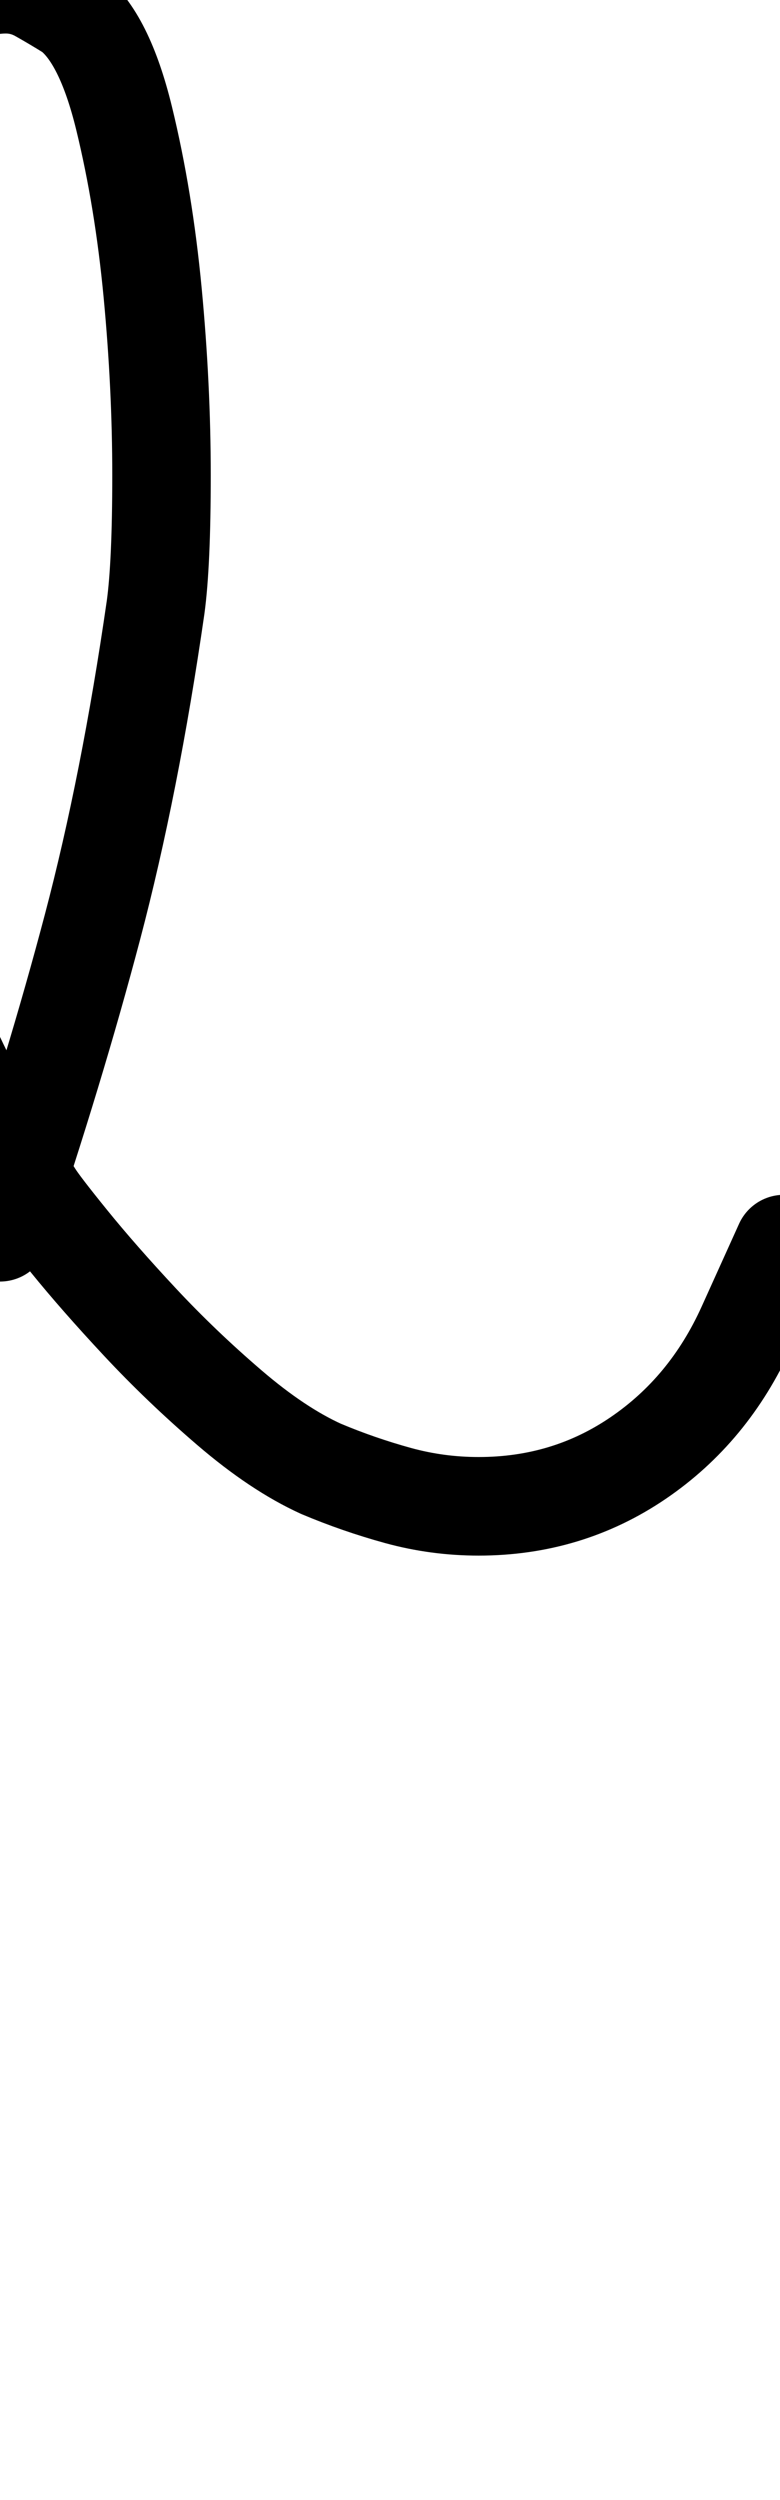 <?xml version="1.0" encoding="UTF-8"?>
<svg xmlns="http://www.w3.org/2000/svg" width="396" height="1268" viewBox="0 0 396 1268" fill="none" stroke="currentColor" stroke-width="50" stroke-linecap="round" stroke-linejoin="round">
  <path d="M398 631Q393 642 388.5 652.0Q384 662 379 673Q360 715 324.0 739.5Q288 764 243 764Q222 764 202.0 758.5Q182 753 163 745Q141 735 116.5 714.0Q92 693 71.0 670.5Q50 648 35.0 629.5Q20 611 17 606Q-40 522 -61.5 420.0Q-83 318 -83 216Q-83 197 -79.5 159.5Q-76 122 -67.0 85.0Q-58 48 -41.0 20.0Q-24 -8 3 -8Q12 -8 20.0 -3.5Q28 1 36 6Q53 19 63.0 60.0Q73 101 77.5 148.5Q82 196 82.0 241.0Q82 286 79 308Q66 398 47.0 470.0Q28 542 0 625Q28 542 47.0 470.0Q66 398 79 308Q82 286 82.0 241.0Q82 196 77.5 148.5Q73 101 63.0 60.0Q53 19 36 6Q28 1 20.0 -3.5Q12 -8 3 -8Q-24 -8 -41.0 20.0Q-58 48 -67.0 85.0Q-76 122 -79.5 159.5Q-83 197 -83 216Q-83 318 -61.5 420.0Q-40 522 17 606Q20 611 35.0 629.5Q50 648 71.0 670.5Q92 693 116.5 714.0Q141 735 163 745Q182 753 202.0 758.5Q222 764 243 764Q288 764 324.0 739.5Q360 715 379 673Q384 662 388.5 652.0Q393 642 398 631Z"/>
</svg>
